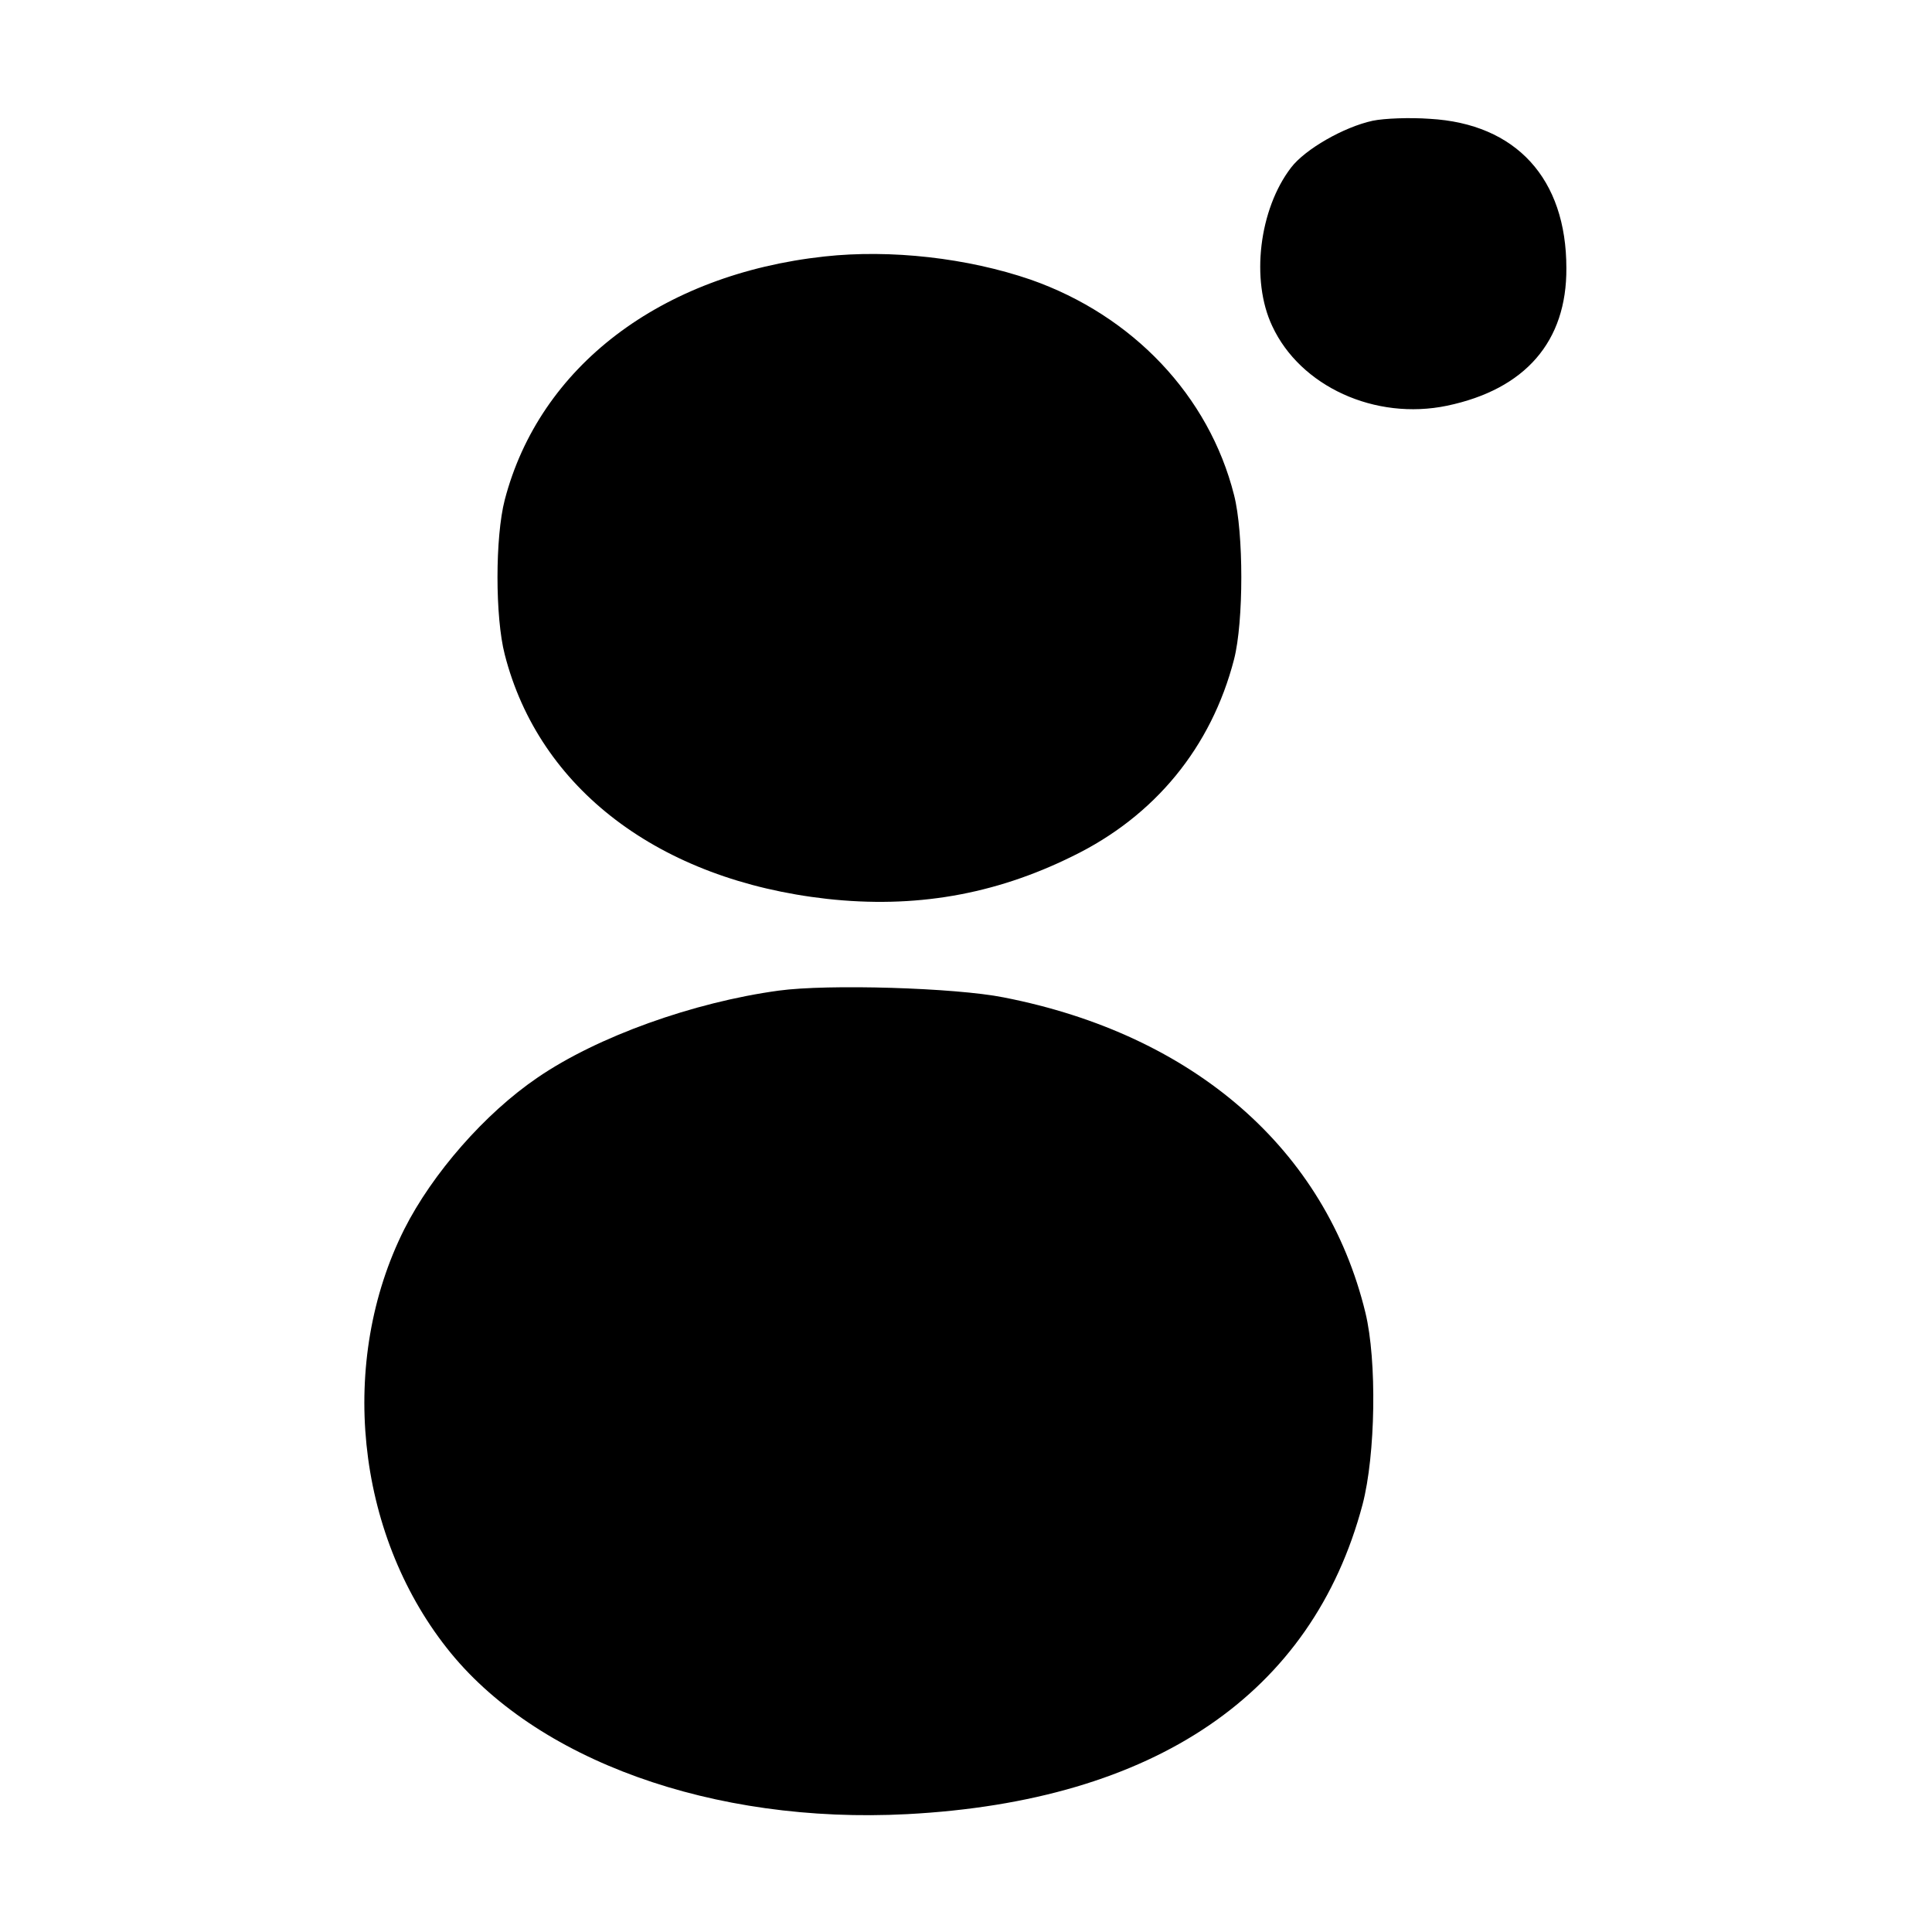 <svg xmlns="http://www.w3.org/2000/svg" version="1.0" viewBox="0 0 400 400"><path d="M284.2 25c-6 1.3-14 5.9-16.9 9.7-6.6 8.6-8.4 23.3-3.9 32.8 5.8 12.5 21.3 19.6 36.2 16.5 16.2-3.4 24.8-13.3 24.7-28.5 0-18.5-10.4-29.9-28.3-30.9-4.1-.3-9.4-.1-11.8.4zM170.7 53.1c-33.9 3.7-59 22.8-66.2 50.4-2 7.7-2 24.3 0 32 7.1 27.8 32 46.7 66.7 50.6 18.1 2 34.6-.8 50.8-8.8 17.1-8.3 28.8-22.6 33.5-40.8 2-7.8 2-26.2 0-34-5.2-20.6-21-37.2-42.1-44.6-13.1-4.5-29-6.3-42.7-4.8zM161.2 205.1c-17.6 2.4-37.5 9.5-49.9 18-10.9 7.4-21.8 19.9-27.6 31.4-13.7 27.3-10.1 62.7 8.8 86.7 18.2 23.2 55.1 36.5 95.3 34.4 51.3-2.7 83.9-24.9 94.3-64.1 2.7-10.3 3-29.8.6-39.7-8.2-33.8-35.5-57.6-74.9-65.3-10-2-36.4-2.8-46.6-1.4z"/></svg>